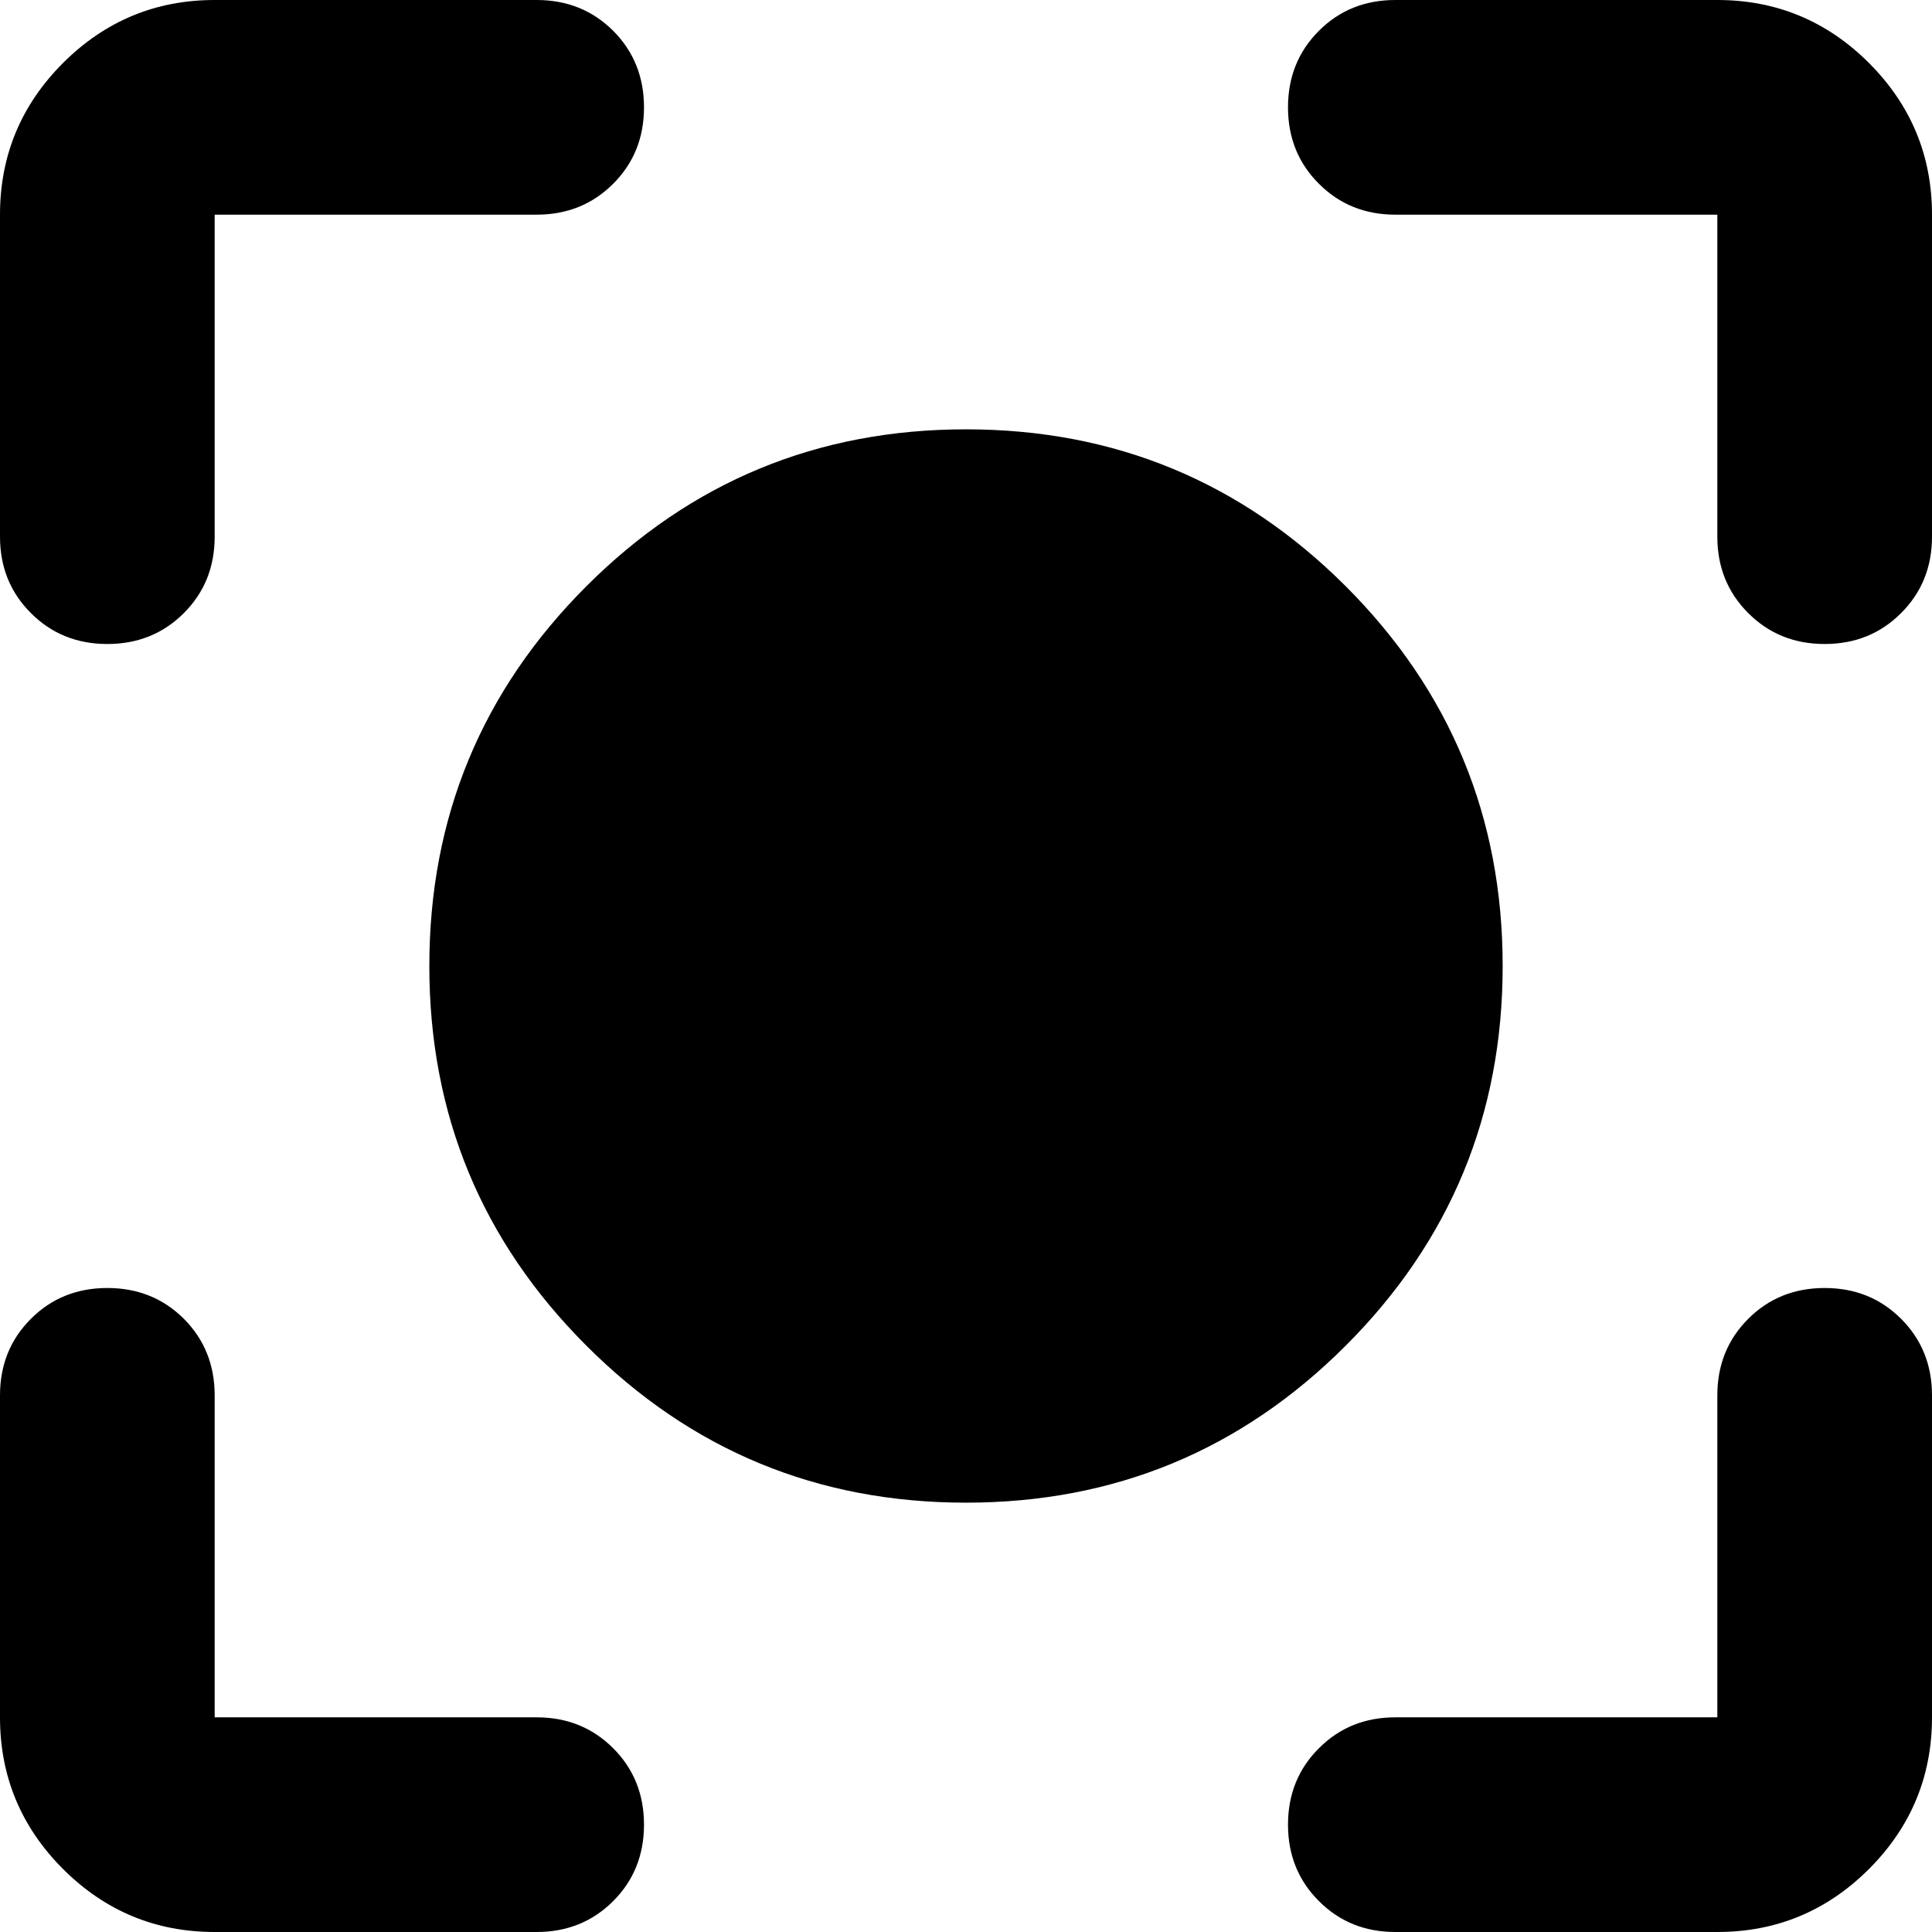<svg width="1000" height="1000" viewBox="0 0 1000 1000" fill="none" xmlns="http://www.w3.org/2000/svg">
<g clip-path="url(#clip0_293_2540)">
<path d="M500 777.778C423.148 777.778 357.648 750.685 303.5 696.5C249.315 642.352 222.222 576.852 222.222 500C222.222 423.148 249.315 357.63 303.5 303.444C357.648 249.296 423.148 222.222 500 222.222C576.852 222.222 642.37 249.296 696.556 303.444C750.704 357.63 777.778 423.148 777.778 500C777.778 576.852 750.704 642.352 696.556 696.5C642.37 750.685 576.852 777.778 500 777.778ZM55.556 333.333C39.815 333.333 26.63 328 16 317.333C5.333 306.704 0 293.519 0 277.778V111.111C0 80.556 10.87 54.389 32.611 32.611C54.389 10.87 80.556 0 111.111 0H277.778C293.519 0 306.722 5.315 317.389 15.944C328.019 26.611 333.333 39.815 333.333 55.556C333.333 71.296 328.019 84.481 317.389 95.111C306.722 105.778 293.519 111.111 277.778 111.111H111.111V277.778C111.111 293.519 105.796 306.704 95.167 317.333C84.5 328 71.296 333.333 55.556 333.333ZM111.111 1000C80.556 1000 54.389 989.13 32.611 967.389C10.87 945.611 0 919.444 0 888.889V722.222C0 706.482 5.333 693.278 16 682.611C26.63 671.981 39.815 666.667 55.556 666.667C71.296 666.667 84.5 671.981 95.167 682.611C105.796 693.278 111.111 706.482 111.111 722.222V888.889H277.778C293.519 888.889 306.722 894.222 317.389 904.889C328.019 915.519 333.333 928.704 333.333 944.444C333.333 960.185 328.019 973.37 317.389 984C306.722 994.667 293.519 1000 277.778 1000H111.111ZM722.222 1000C706.482 1000 693.296 994.667 682.667 984C672 973.37 666.667 960.185 666.667 944.444C666.667 928.704 672 915.519 682.667 904.889C693.296 894.222 706.482 888.889 722.222 888.889H888.889V722.222C888.889 706.482 894.222 693.278 904.889 682.611C915.519 671.981 928.704 666.667 944.444 666.667C960.185 666.667 973.37 671.981 984 682.611C994.667 693.278 1000 706.482 1000 722.222V888.889C1000 919.444 989.13 945.611 967.389 967.389C945.611 989.13 919.444 1000 888.889 1000H722.222ZM944.444 333.333C928.704 333.333 915.519 328 904.889 317.333C894.222 306.704 888.889 293.519 888.889 277.778V111.111H722.222C706.482 111.111 693.296 105.778 682.667 95.111C672 84.481 666.667 71.296 666.667 55.556C666.667 39.815 672 26.611 682.667 15.944C693.296 5.315 706.482 0 722.222 0H888.889C919.444 0 945.611 10.87 967.389 32.611C989.13 54.389 1000 80.556 1000 111.111V277.778C1000 293.519 994.667 306.704 984 317.333C973.37 328 960.185 333.333 944.444 333.333Z" fill="black"/>
</g>
<defs>
<clipPath id="clip0_293_2540">
<rect width="1000" height="1000" fill="white"/>
</clipPath>
</defs>
</svg>
